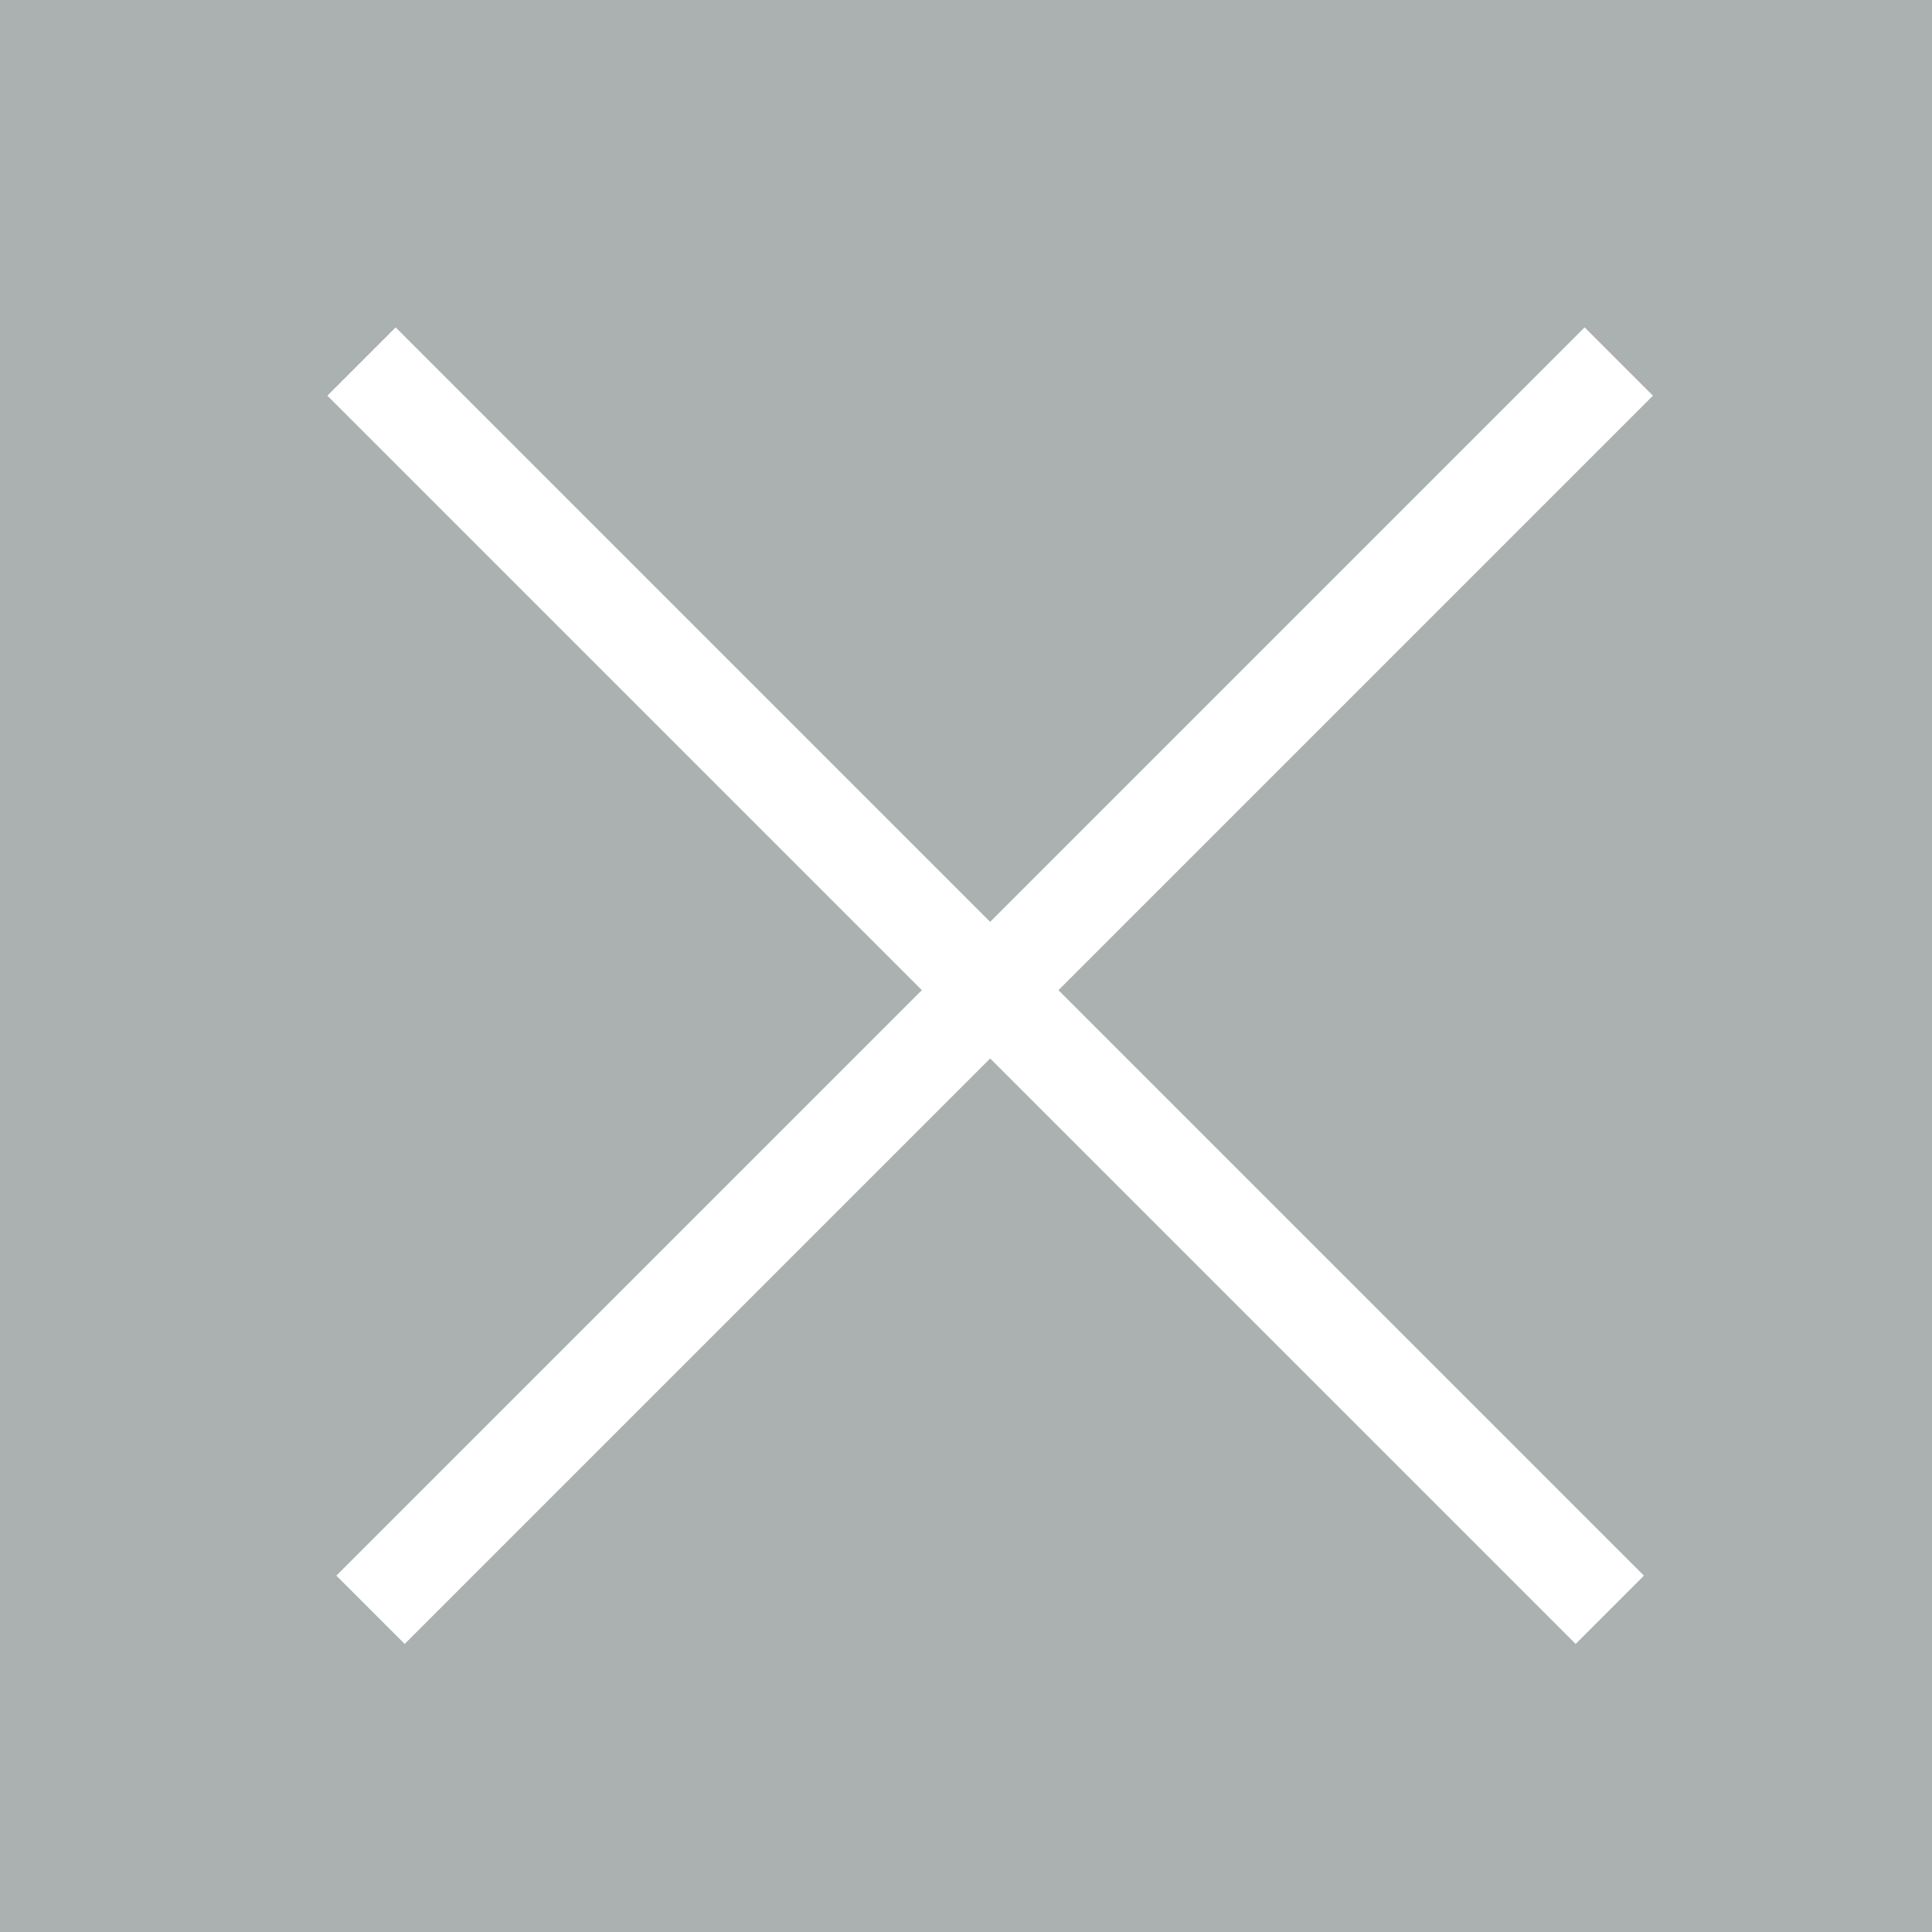 <?xml version="1.0" encoding="UTF-8" standalone="no"?>
<svg width="40px" height="40px" viewBox="0 0 40 40" version="1.1" xmlns="http://www.w3.org/2000/svg" xmlns:xlink="http://www.w3.org/1999/xlink" xmlns:sketch="http://www.bohemiancoding.com/sketch/ns">
    <rect x="0" y="0" width="40" height="40" fill="#333333" stroke="none"/>
    <!-- Generator: Sketch 3.4.2 (15857) - http://www.bohemiancoding.com/sketch -->
    <title>Rectangle 32 + Line + Line Copy 5</title>
    <desc>Created with Sketch.</desc>
    <defs></defs>
    <g id="Page-1" stroke="none" stroke-width="1" fill="none" fill-rule="evenodd" sketch:type="MSPage">
        <g id="PRICING-–-Membership-Details-1" sketch:type="MSArtboardGroup" transform="translate(-699, -1649)">
            <g id="Group-Copy" sketch:type="MSLayerGroup" transform="translate(231, 1072)">
                <g id="Open-Ended-Membershi-+-Oval-8-Copy-2-+-+-Copy-Copy-Copy-Copy-Copy-Copy-Copy-+-Rectangle-32-+-Line-+-Line-Copy-5" transform="translate(394, 545)" sketch:type="MSShapeGroup">
                    <g id="Rectangle-32-+-Line-+-Line-Copy-5" transform="translate(74, 32)">
                        <rect id="Rectangle-32" stroke="#AAB1B0" stroke-width="3" stroke-linecap="round" stroke-linejoin="round" fill="#AAB1B0" x="0" y="0" width="40" height="40"></rect>
                        <g id="Line-+-Line-Copy-5" transform="translate(8, 8)" stroke-linecap="square" stroke-width="2" stroke="#FFFFFF">
                            <g>
                                <path d="M24.808,0.192 L0.378,24.622" id="Line"></path>
                                <path d="M24.808,0.192 L0.378,24.622" id="Line-Copy-5" transform="translate(12.5, 12.5) scale(-1, 1) translate(-12.5, -12.5) "></path>
                            </g>
                        </g>
                    </g>
                </g>
            </g>
        </g>
    </g>
</svg>